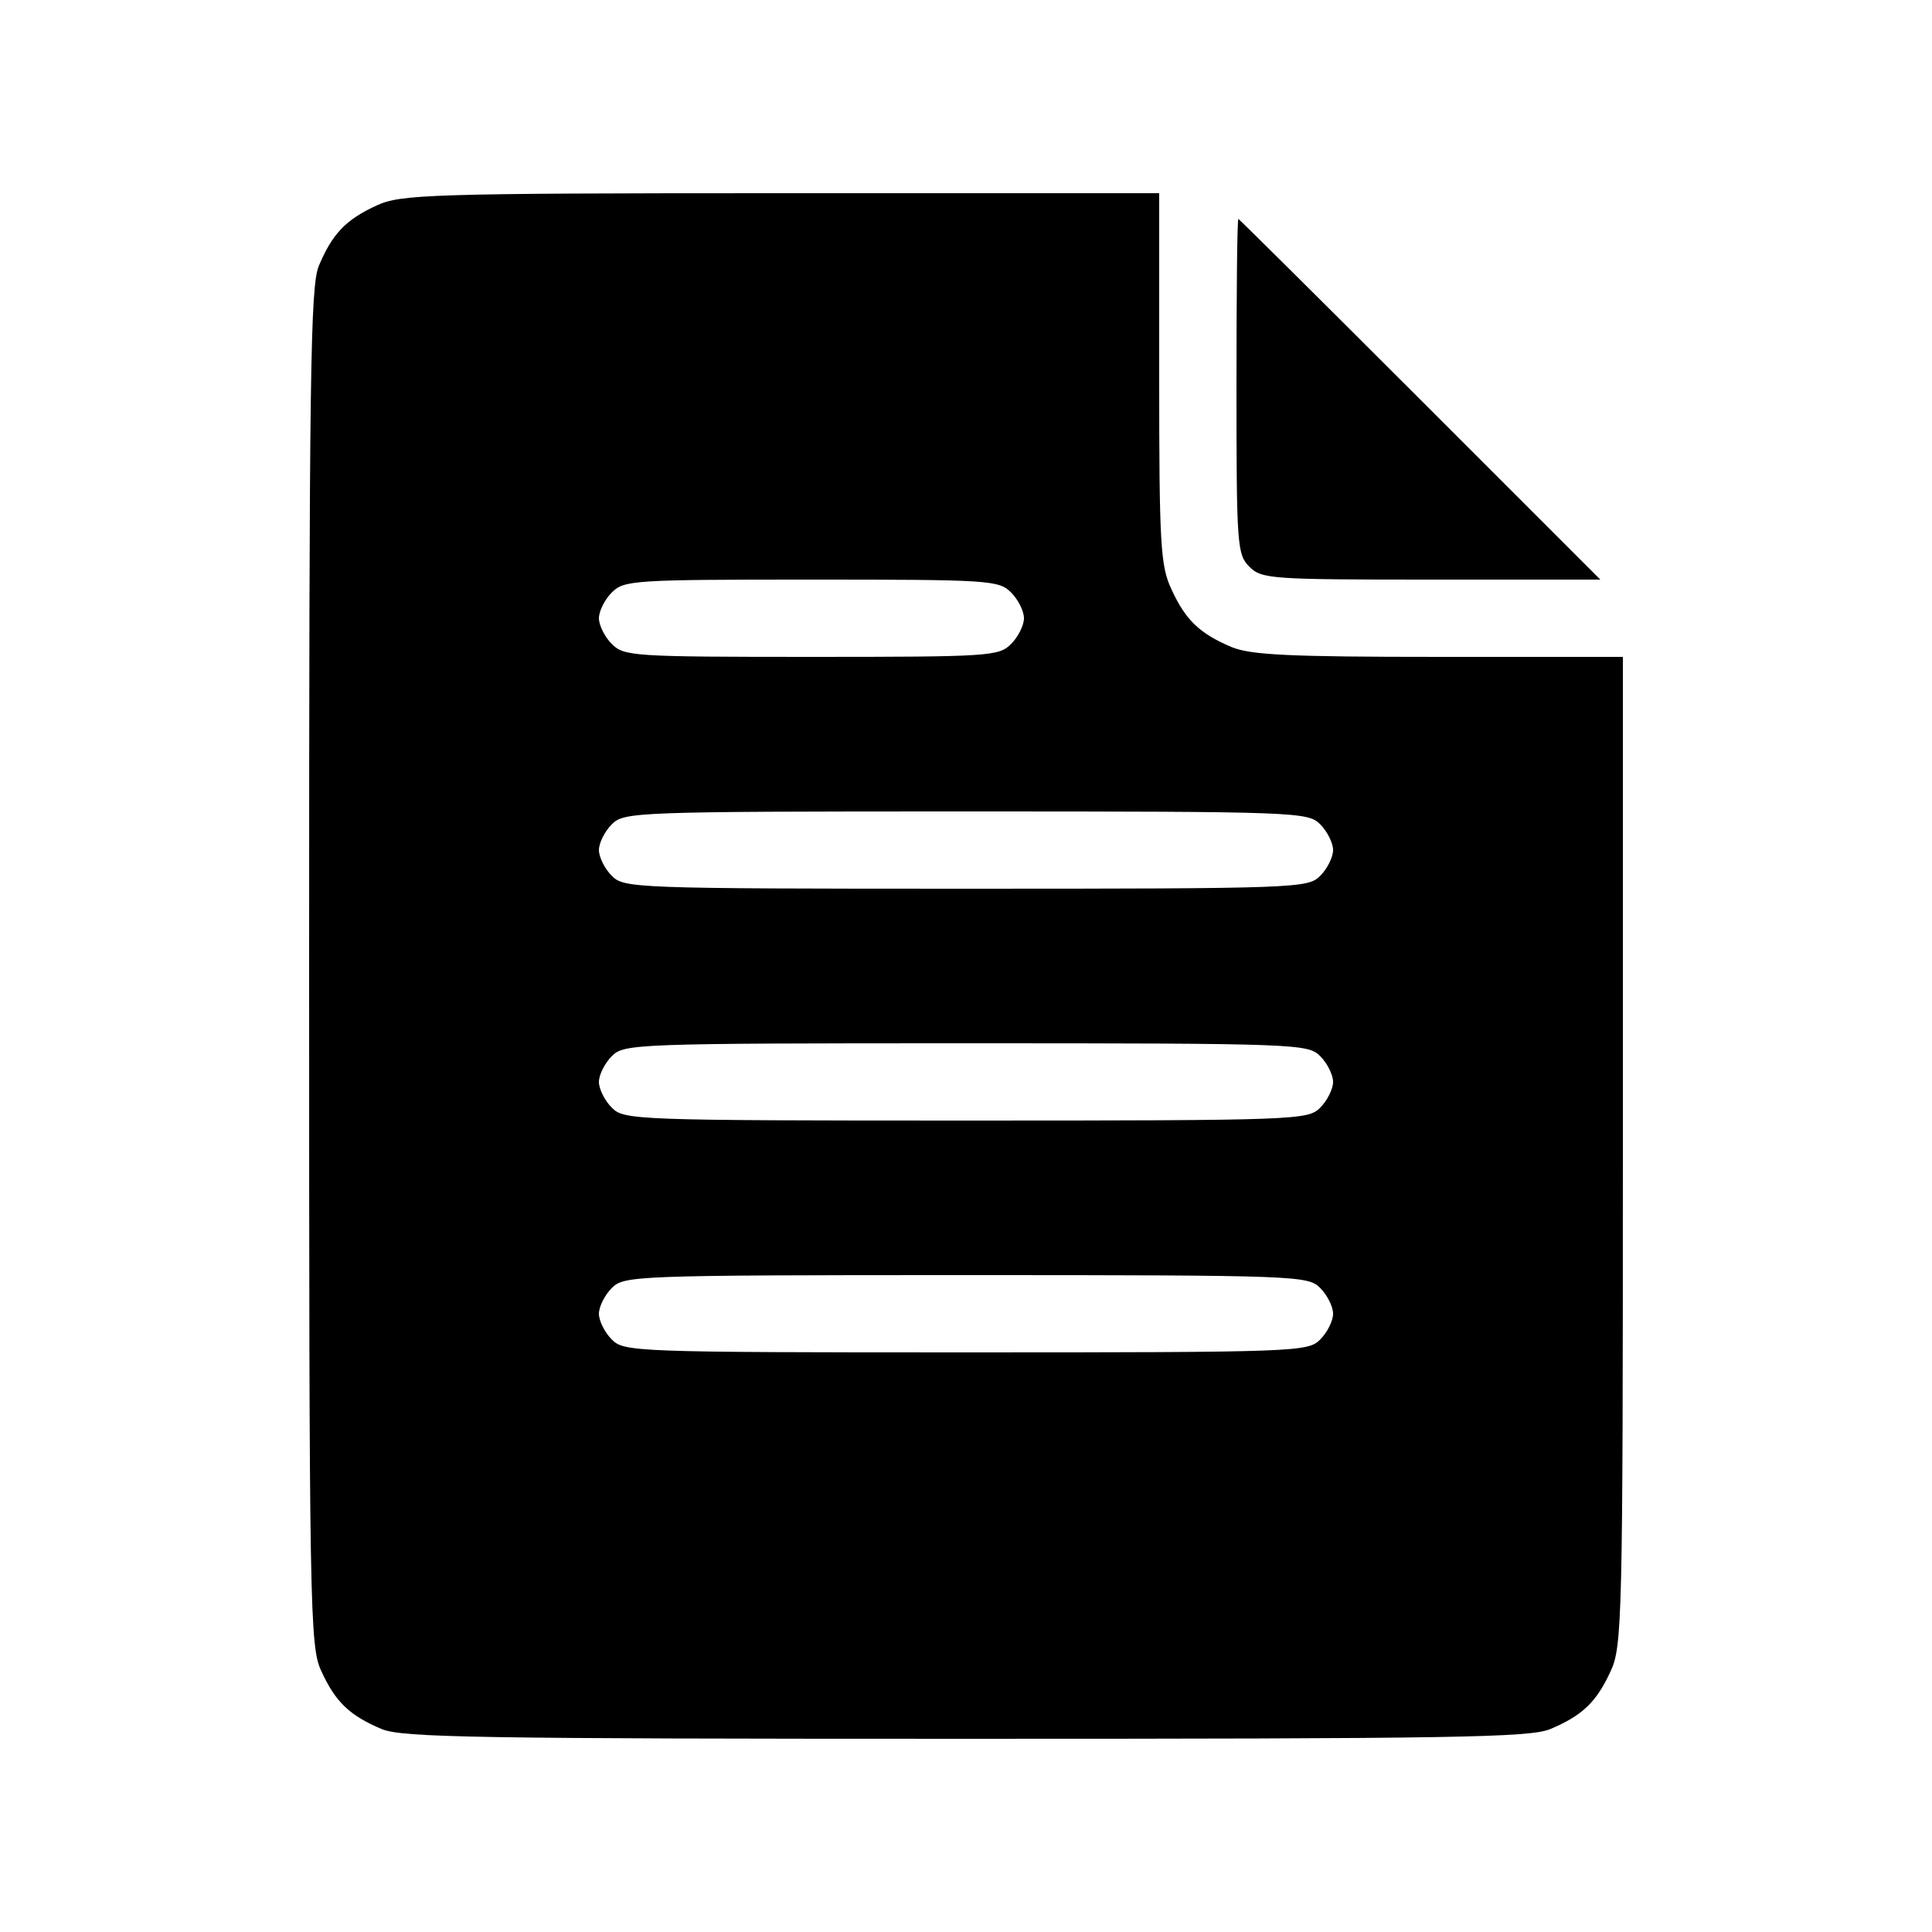 <?xml version="1.0" standalone="no"?>
<!DOCTYPE svg PUBLIC "-//W3C//DTD SVG 20010904//EN"
 "http://www.w3.org/TR/2001/REC-SVG-20010904/DTD/svg10.dtd">
<svg version="1.0" xmlns="http://www.w3.org/2000/svg"
 width="300pt" height="300pt" viewBox="0 0 300 300"
 preserveAspectRatio="xMidYMid meet">
<g transform="translate(0,300) scale(0.1,-0.1)"
fill="#000000" stroke="none">
<path d="M585 2681 c-48 -22 -69 -44 -90 -94 -13 -32 -15 -164 -15 -1089 0
-1000 1 -1055 19 -1093 22 -48 44 -69 94 -90 32 -13 146 -15 907 -15 761 0
875 2 907 15 50 21 72 42 94 90 18 38 19 84 19 808 l0 767 -285 0 c-234 0
-292 3 -322 15 -50 21 -72 42 -94 90 -17 36 -19 70 -19 328 l0 287 -587 0
c-549 0 -591 -2 -628 -19z m985 -601 c11 -11 20 -29 20 -40 0 -11 -9 -29 -20
-40 -19 -19 -33 -20 -310 -20 -277 0 -291 1 -310 20 -11 11 -20 29 -20 40 0
11 9 29 20 40 19 19 33 20 310 20 277 0 291 -1 310 -20z m480 -360 c11 -11 20
-29 20 -40 0 -11 -9 -29 -20 -40 -19 -19 -33 -20 -550 -20 -517 0 -531 1 -550
20 -11 11 -20 29 -20 40 0 11 9 29 20 40 19 19 33 20 550 20 517 0 531 -1 550
-20z m0 -360 c11 -11 20 -29 20 -40 0 -11 -9 -29 -20 -40 -19 -19 -33 -20
-550 -20 -517 0 -531 1 -550 20 -11 11 -20 29 -20 40 0 11 9 29 20 40 19 19
33 20 550 20 517 0 531 -1 550 -20z m0 -360 c11 -11 20 -29 20 -40 0 -11 -9
-29 -20 -40 -19 -19 -33 -20 -550 -20 -517 0 -531 1 -550 20 -11 11 -20 29
-20 40 0 11 9 29 20 40 19 19 33 20 550 20 517 0 531 -1 550 -20z"/>
<path d="M1920 2400 c0 -247 1 -261 20 -280 19 -19 33 -20 282 -20 l263 0
-280 280 c-154 154 -281 280 -282 280 -2 0 -3 -117 -3 -260z"/>
</g>
</svg>
